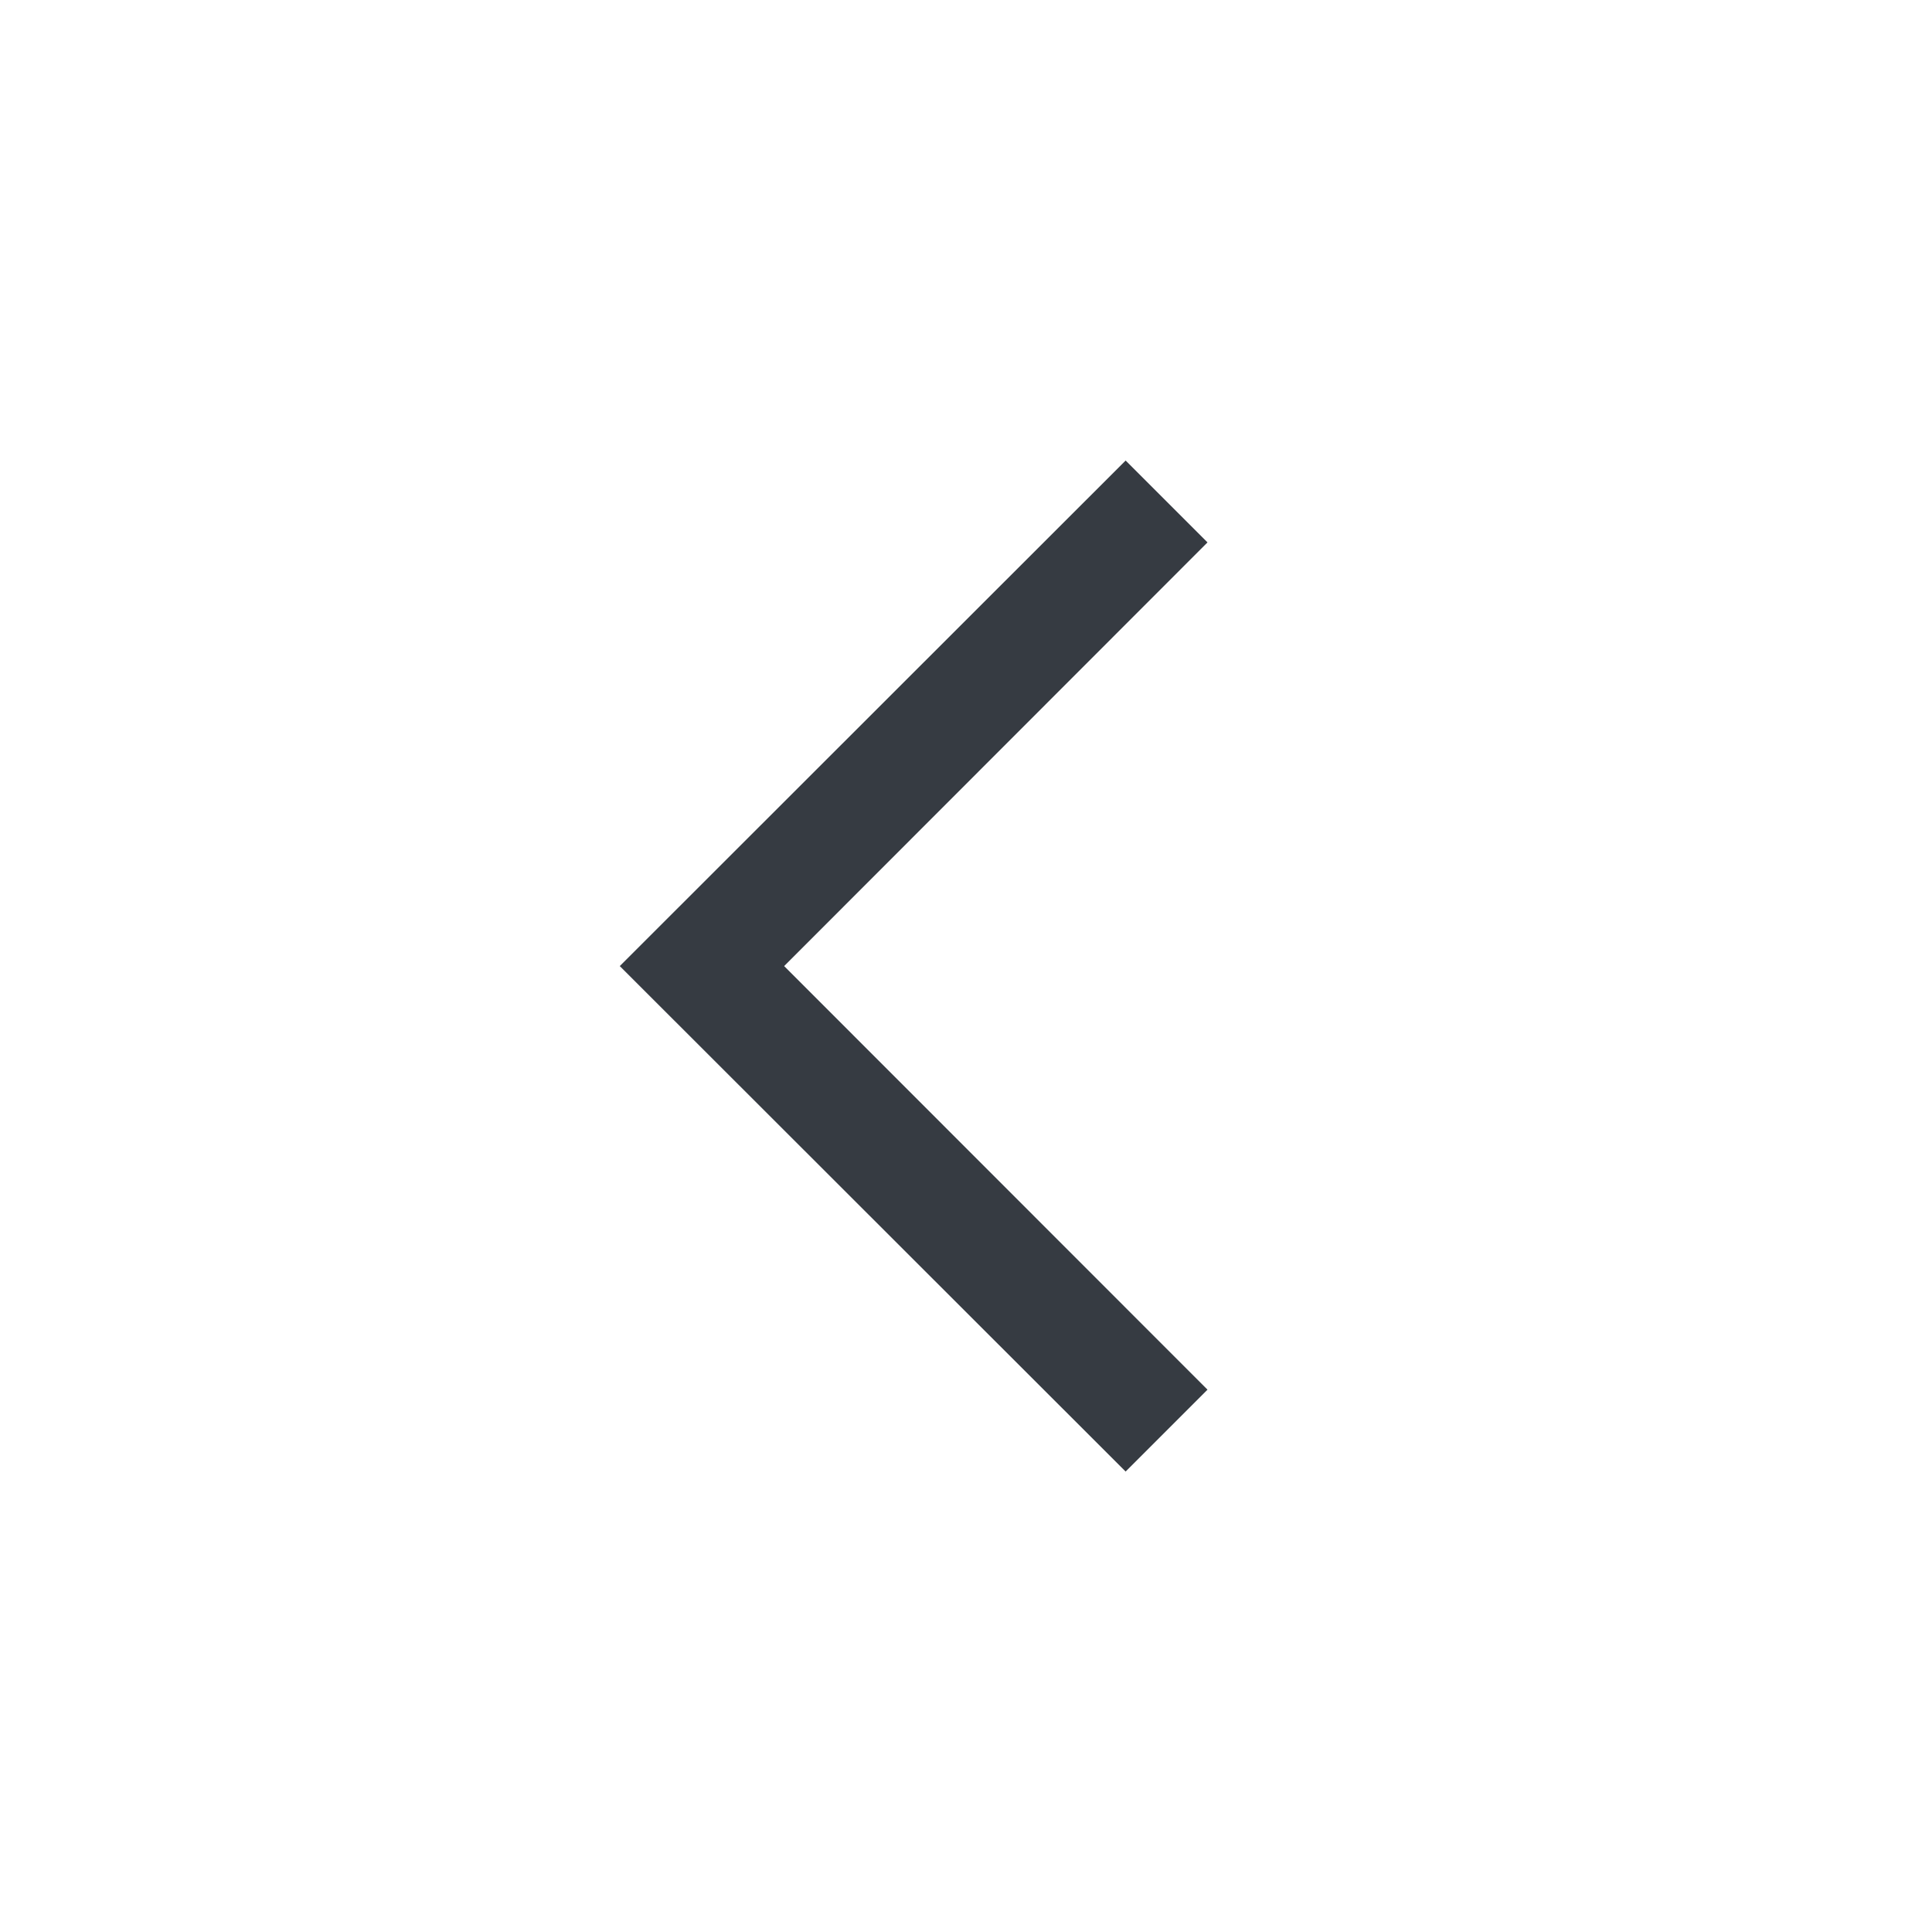 <svg width="24" height="24" viewBox="0 0 24 24" fill="none" xmlns="http://www.w3.org/2000/svg">
<path d="M13.983 18.28L15 17.263L9.741 12.001L15 6.738L13.983 5.721L7.699 12.001L13.983 18.28Z" fill="#363B42"/>
</svg>
